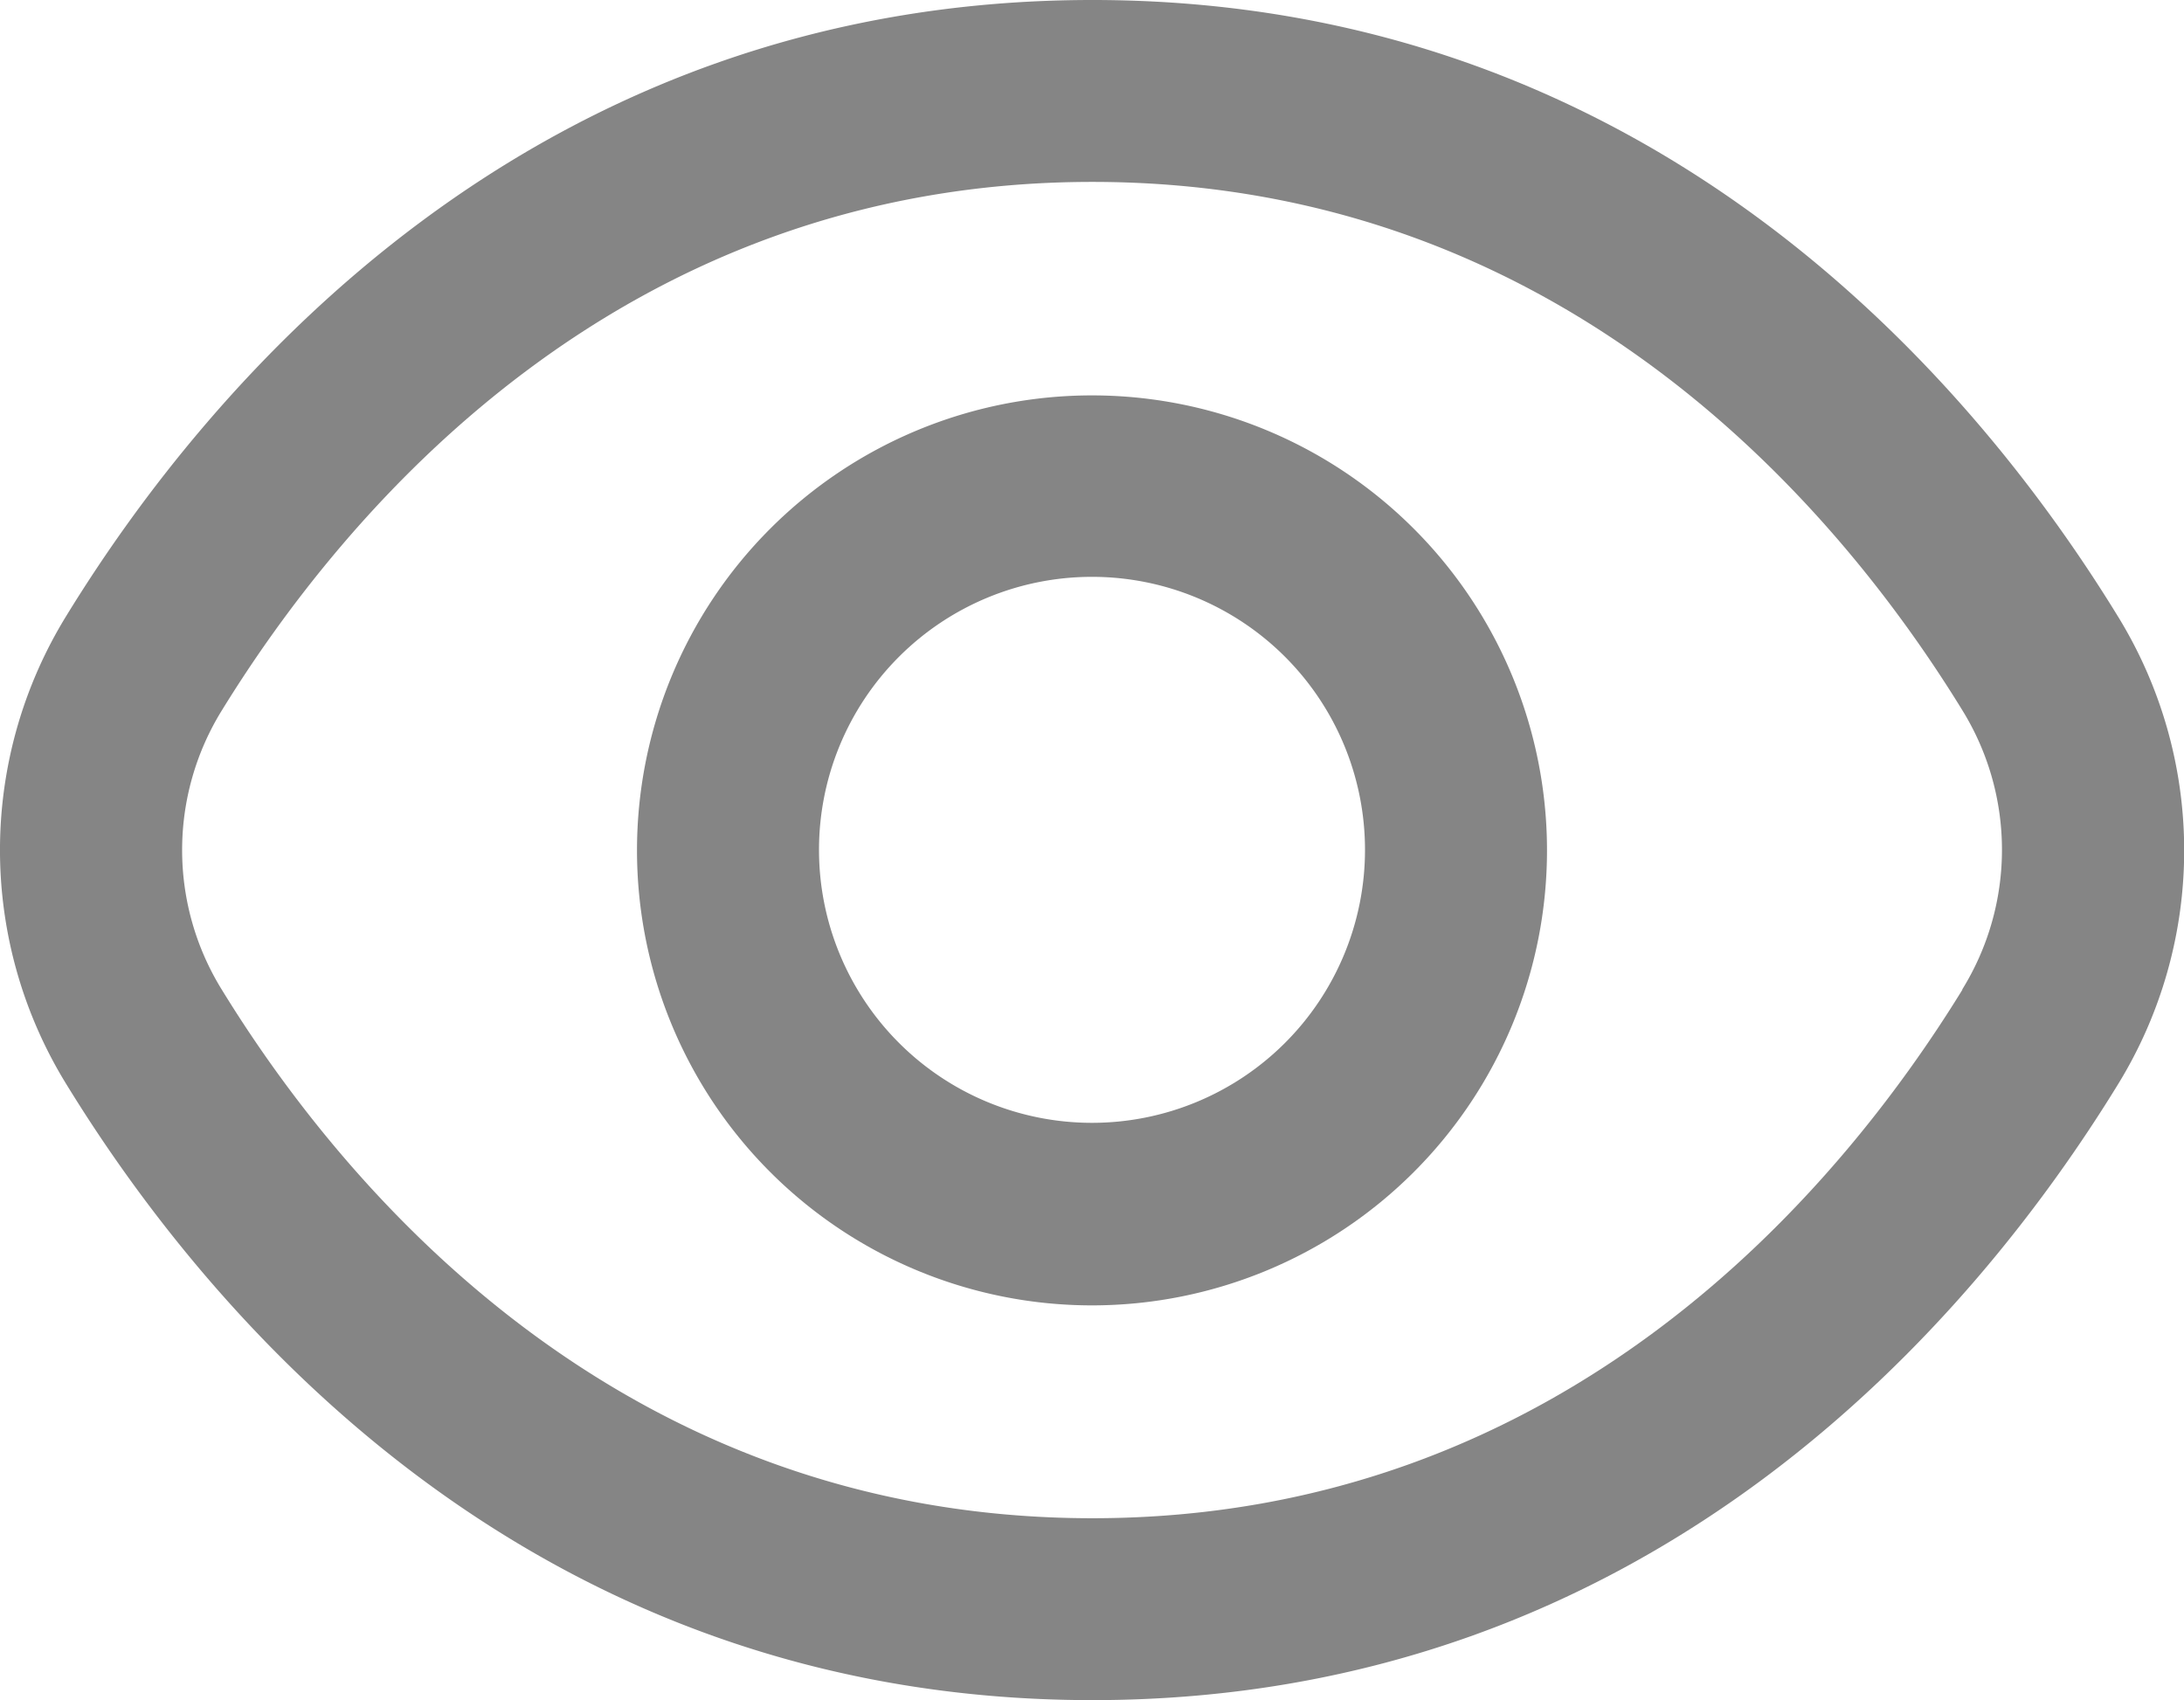<svg xmlns="http://www.w3.org/2000/svg" width="24" height="18.683" viewBox="0 0 24 18.683">
  <g id="eye" transform="translate(0.004 -2.655)">
    <path id="Path_1" data-name="Path 1" d="M23.262,9.416C21.712,6.891,18.185,2.655,12,2.655S2.279,6.891.729,9.416a4.906,4.906,0,0,0,0,5.16C2.279,17.1,5.806,21.338,12,21.338s9.716-4.236,11.267-6.761A4.906,4.906,0,0,0,23.262,9.416Zm-1.7,4.113C20.227,15.7,17.213,19.339,12,19.339S3.765,15.7,2.433,13.53a2.917,2.917,0,0,1,0-3.067C3.765,8.3,6.778,4.654,12,4.654s8.231,3.64,9.562,5.809A2.917,2.917,0,0,1,21.558,13.53Z" transform="translate(0 0)" fill="#858585"/>
    <path id="Path_2" data-name="Path 2" d="M12,7a5,5,0,1,0,5,5,5,5,0,0,0-5-5Zm0,7.994a3,3,0,1,1,3-3A3,3,0,0,1,12,14.994Z" transform="translate(-0.004 0)" fill="#858585"/>
  </g>
</svg>
